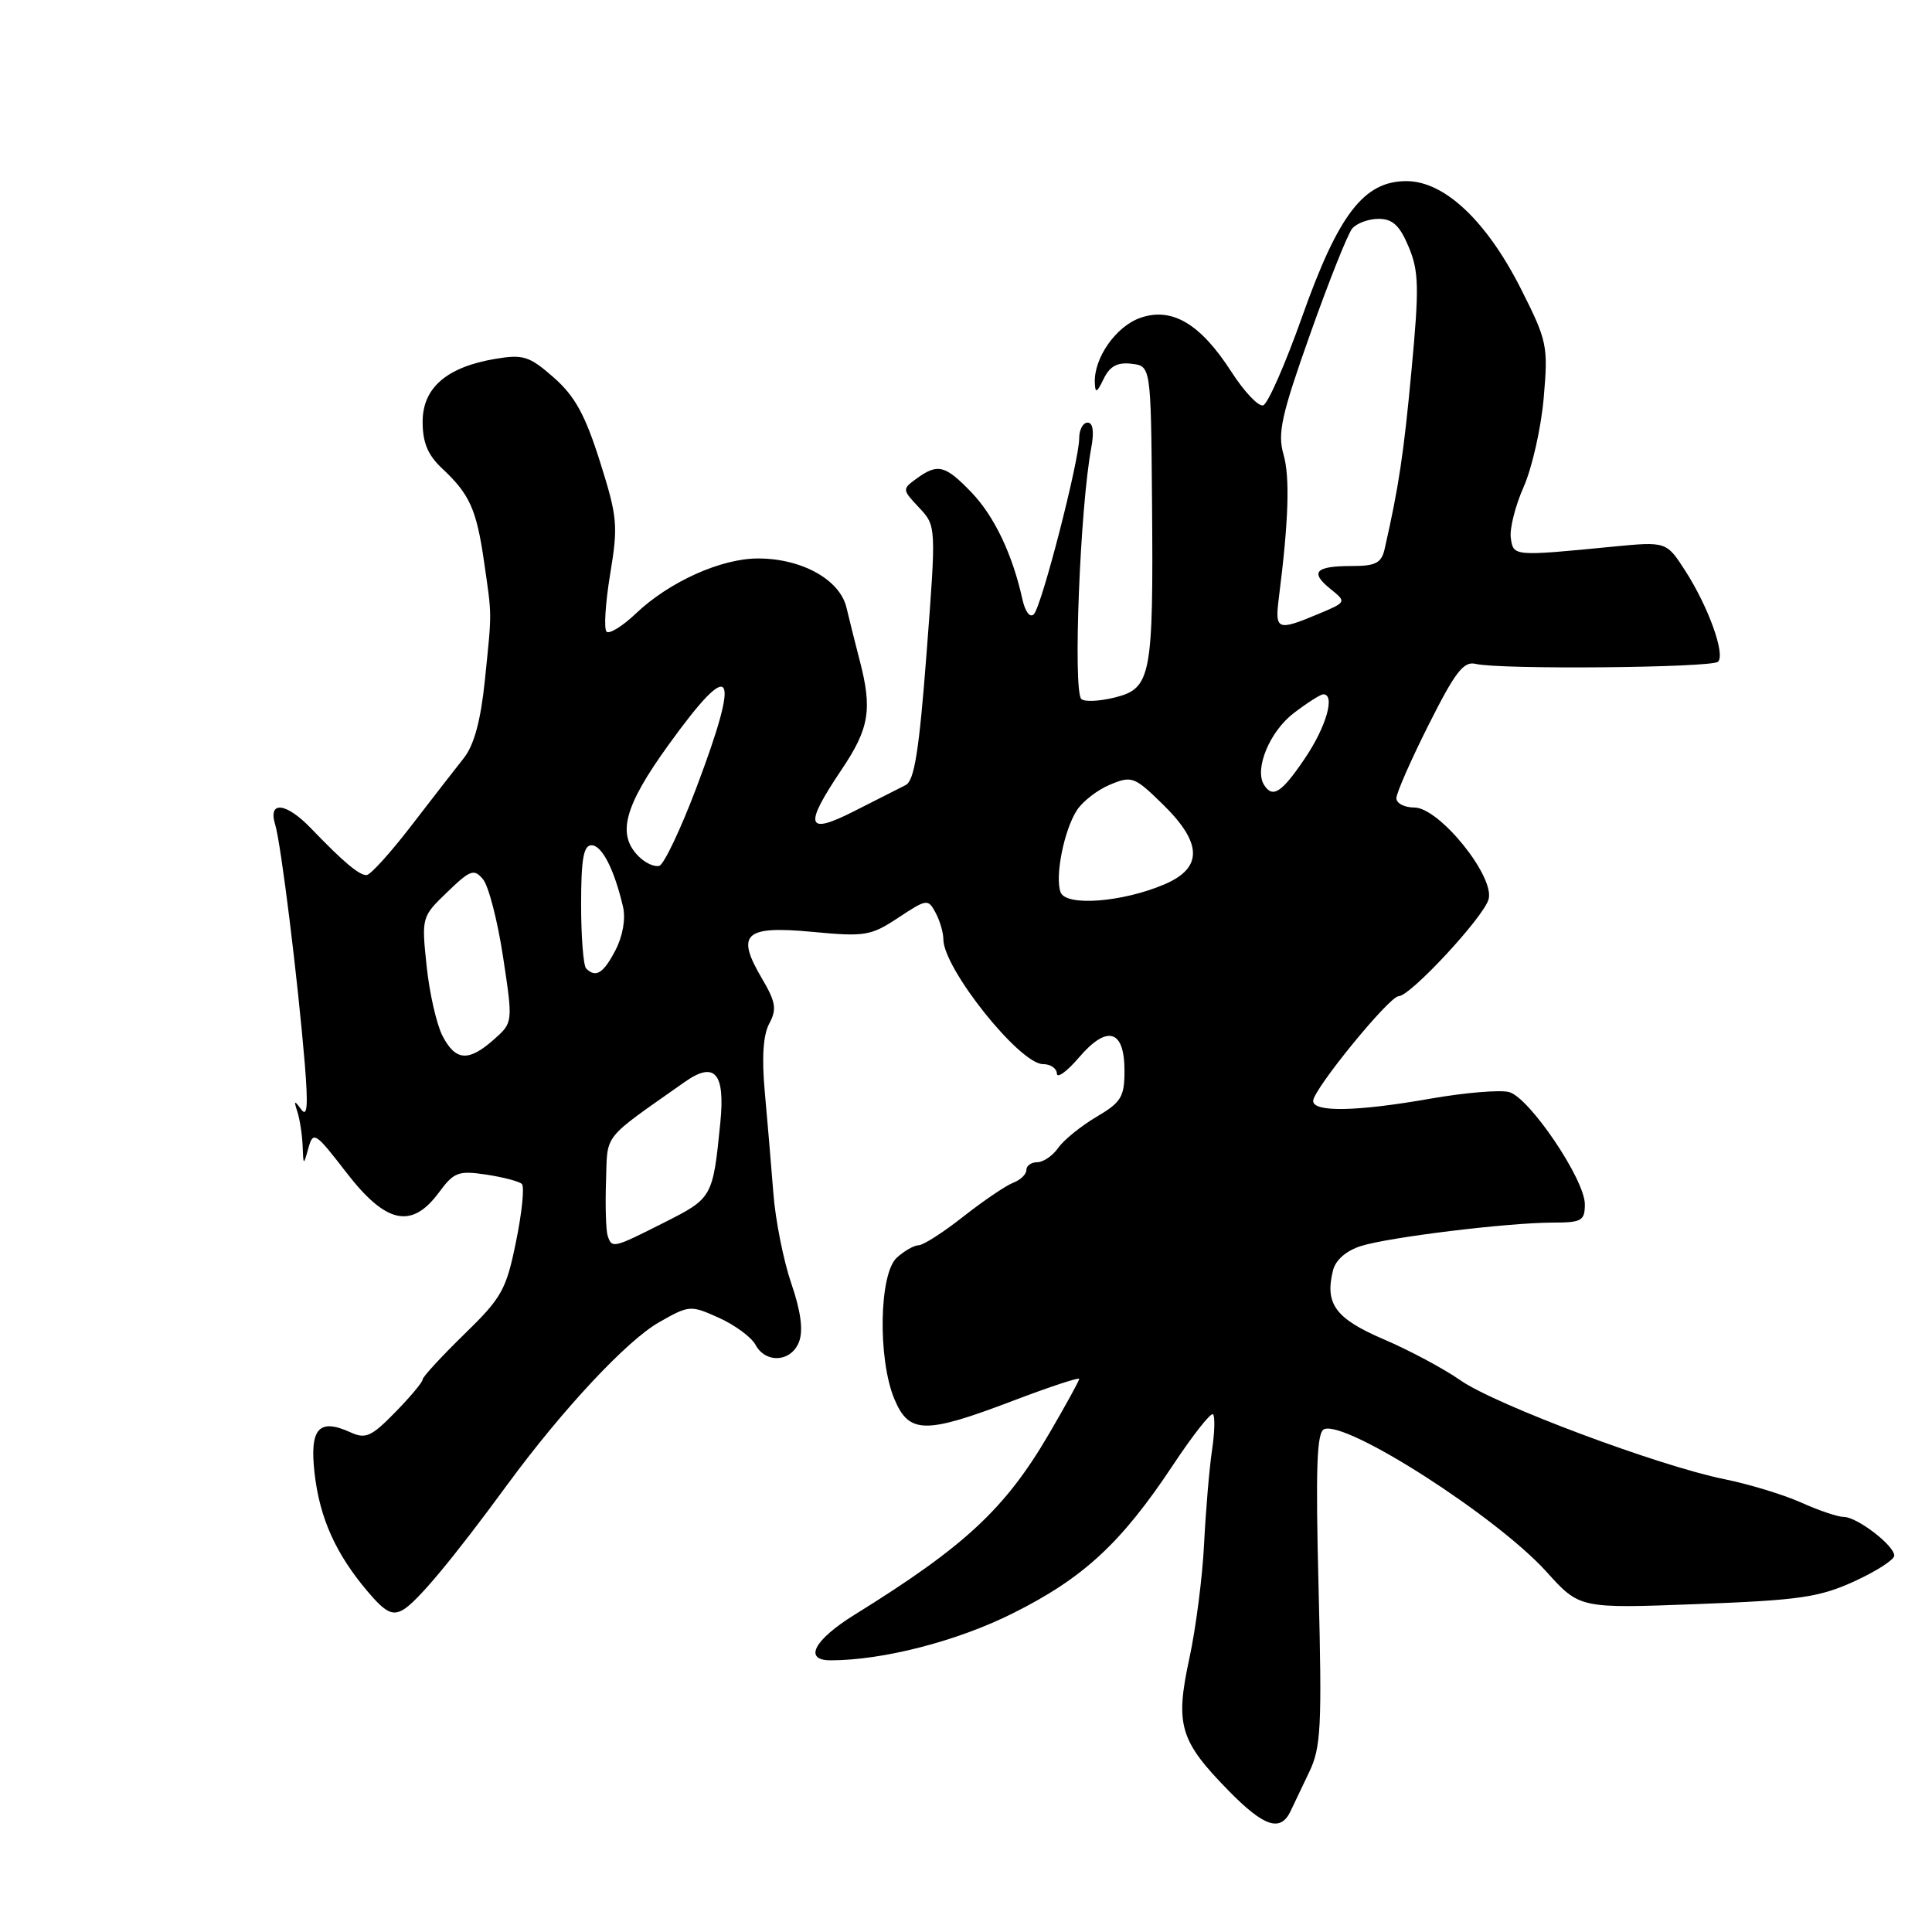 <?xml version="1.0" encoding="UTF-8" standalone="no"?>
<!DOCTYPE svg PUBLIC "-//W3C//DTD SVG 1.1//EN" "http://www.w3.org/Graphics/SVG/1.1/DTD/svg11.dtd" >
<svg xmlns="http://www.w3.org/2000/svg" xmlns:xlink="http://www.w3.org/1999/xlink" version="1.1" viewBox="0 0 256 256">
 <g >
 <path fill="currentColor"
d=" M 171.00 240.00 C 171.39 239.18 172.50 236.85 173.47 234.82 C 175.04 231.56 175.18 228.85 174.72 210.50 C 174.31 194.35 174.48 189.75 175.47 189.37 C 178.46 188.22 198.31 200.96 204.91 208.26 C 209.31 213.14 209.31 213.14 224.86 212.55 C 238.44 212.04 241.07 211.65 245.70 209.54 C 248.62 208.20 251.00 206.67 251.00 206.13 C 251.00 204.78 246.06 201.00 244.31 201.00 C 243.53 201.00 241.00 200.15 238.70 199.11 C 236.39 198.07 231.80 196.67 228.50 196.00 C 219.78 194.24 198.15 186.14 193.50 182.89 C 191.30 181.35 186.73 178.91 183.34 177.46 C 176.95 174.72 175.52 172.77 176.63 168.33 C 176.98 166.94 178.39 165.72 180.35 165.10 C 184.13 163.92 199.80 162.01 205.75 162.00 C 209.58 162.00 210.00 161.76 210.00 159.57 C 210.00 156.29 202.64 145.40 199.95 144.70 C 198.76 144.39 194.12 144.78 189.64 145.56 C 179.84 147.29 174.00 147.41 174.00 145.88 C 174.00 144.37 184.09 132.00 185.33 132.00 C 186.88 132.00 196.64 121.48 197.25 119.14 C 198.05 116.08 190.69 107.00 187.41 107.00 C 186.09 107.00 185.01 106.44 185.03 105.75 C 185.04 105.06 186.97 100.67 189.32 96.00 C 192.84 89.00 193.94 87.58 195.55 87.97 C 198.70 88.74 226.85 88.49 227.65 87.68 C 228.64 86.69 226.36 80.38 223.30 75.62 C 220.80 71.75 220.80 71.75 213.65 72.44 C 200.53 73.72 200.53 73.72 200.19 71.29 C 200.01 70.07 200.78 67.02 201.90 64.50 C 203.01 61.98 204.21 56.67 204.55 52.71 C 205.15 45.83 205.01 45.17 201.57 38.35 C 196.99 29.27 191.40 24.00 186.36 24.00 C 180.72 24.00 177.36 28.37 172.54 41.96 C 170.32 48.22 168.00 53.51 167.38 53.71 C 166.76 53.91 164.88 51.92 163.18 49.29 C 159.08 42.90 155.29 40.65 151.09 42.12 C 147.88 43.24 144.94 47.43 145.07 50.70 C 145.12 52.16 145.34 52.07 146.24 50.20 C 147.05 48.53 148.05 47.98 149.92 48.20 C 152.50 48.50 152.50 48.50 152.65 66.50 C 152.84 89.63 152.54 91.22 147.72 92.42 C 145.68 92.93 143.69 93.02 143.28 92.62 C 142.16 91.49 143.11 67.28 144.59 59.39 C 145.00 57.19 144.83 56.00 144.11 56.00 C 143.50 56.00 143.00 56.93 143.00 58.07 C 143.00 61.04 138.03 80.33 136.99 81.39 C 136.48 81.91 135.84 81.07 135.47 79.39 C 134.15 73.43 131.75 68.40 128.73 65.25 C 125.24 61.62 124.25 61.37 121.44 63.42 C 119.53 64.81 119.54 64.88 121.78 67.26 C 124.06 69.69 124.06 69.69 122.78 86.49 C 121.79 99.48 121.16 103.45 120.00 104.03 C 119.17 104.44 116.14 105.98 113.25 107.45 C 106.82 110.73 106.44 109.53 111.50 102.00 C 115.19 96.52 115.61 94.01 113.91 87.50 C 113.34 85.30 112.55 82.15 112.16 80.50 C 111.28 76.80 106.24 74.00 100.44 74.00 C 95.54 74.00 88.68 77.09 84.26 81.29 C 82.49 82.98 80.73 84.06 80.37 83.70 C 80.00 83.33 80.22 79.90 80.85 76.07 C 81.92 69.62 81.82 68.52 79.49 61.14 C 77.53 54.95 76.17 52.48 73.37 50.02 C 70.15 47.19 69.34 46.93 65.64 47.55 C 59.19 48.63 56.00 51.39 56.00 55.89 C 56.00 58.65 56.69 60.30 58.59 62.08 C 62.23 65.48 63.14 67.49 64.14 74.43 C 65.20 81.80 65.20 80.82 64.24 90.21 C 63.70 95.46 62.82 98.71 61.48 100.42 C 60.39 101.79 57.25 105.84 54.50 109.41 C 51.75 112.99 49.09 115.93 48.58 115.95 C 47.61 116.00 45.53 114.25 41.20 109.75 C 37.90 106.32 35.48 106.07 36.46 109.25 C 37.24 111.81 39.46 129.79 40.39 141.00 C 40.84 146.56 40.72 148.11 39.91 147.00 C 38.99 145.75 38.91 145.80 39.41 147.33 C 39.73 148.34 40.04 150.36 40.10 151.83 C 40.20 154.47 40.21 154.47 40.87 152.11 C 41.50 149.85 41.78 150.03 45.89 155.36 C 51.14 162.16 54.54 162.90 58.15 158.02 C 60.15 155.31 60.73 155.09 64.43 155.64 C 66.67 155.98 68.79 156.54 69.15 156.88 C 69.51 157.22 69.17 160.65 68.38 164.50 C 67.08 170.91 66.50 171.95 61.48 176.83 C 58.47 179.77 56.00 182.45 56.00 182.79 C 56.00 183.14 54.37 185.09 52.37 187.13 C 49.22 190.36 48.45 190.71 46.44 189.79 C 42.24 187.88 41.01 189.28 41.68 195.20 C 42.36 201.16 44.48 205.89 48.74 210.91 C 51.05 213.63 51.97 214.11 53.39 213.32 C 55.23 212.29 60.05 206.51 67.24 196.70 C 74.52 186.78 83.08 177.61 87.34 175.20 C 91.33 172.93 91.49 172.92 95.27 174.62 C 97.39 175.58 99.56 177.18 100.10 178.18 C 101.46 180.73 104.89 180.48 105.89 177.76 C 106.45 176.26 106.10 173.69 104.85 170.06 C 103.82 167.06 102.74 161.66 102.47 158.05 C 102.19 154.45 101.68 148.44 101.34 144.70 C 100.92 140.16 101.12 137.14 101.93 135.63 C 102.95 133.72 102.80 132.78 100.97 129.67 C 97.47 123.74 98.64 122.64 107.58 123.47 C 114.63 124.14 115.38 124.01 119.03 121.60 C 122.81 119.10 122.97 119.08 123.97 120.94 C 124.54 122.00 125.00 123.58 125.00 124.46 C 125.00 128.33 135.11 141.00 138.20 141.00 C 139.19 141.00 140.02 141.56 140.04 142.25 C 140.06 142.94 141.38 141.98 142.97 140.12 C 146.71 135.75 149.00 136.42 149.00 141.87 C 149.00 145.35 148.57 146.06 145.27 148.00 C 143.23 149.21 140.95 151.05 140.22 152.10 C 139.49 153.14 138.24 154.00 137.44 154.00 C 136.65 154.00 136.00 154.46 136.00 155.03 C 136.00 155.60 135.21 156.36 134.25 156.72 C 133.29 157.09 130.32 159.10 127.66 161.19 C 125.00 163.29 122.33 165.00 121.74 165.00 C 121.14 165.00 119.83 165.74 118.83 166.65 C 116.49 168.78 116.29 180.07 118.51 185.38 C 120.45 190.02 122.57 190.05 134.25 185.60 C 139.06 183.77 143.00 182.47 143.00 182.71 C 143.00 182.95 141.21 186.21 139.03 189.94 C 133.21 199.91 127.89 204.87 113.25 213.95 C 107.85 217.30 106.43 220.00 110.06 220.00 C 117.00 220.00 126.85 217.46 134.23 213.76 C 143.57 209.09 148.55 204.48 155.38 194.20 C 158.04 190.18 160.45 187.12 160.73 187.40 C 161.01 187.68 160.95 189.85 160.59 192.23 C 160.24 194.61 159.77 200.14 159.55 204.53 C 159.34 208.91 158.46 215.75 157.60 219.73 C 155.69 228.56 156.31 230.66 162.80 237.28 C 167.49 242.07 169.67 242.79 171.00 240.00 Z  M 80.52 163.75 C 80.29 163.06 80.19 159.82 80.30 156.55 C 80.52 150.07 79.64 151.18 90.74 143.36 C 94.70 140.57 96.10 142.17 95.45 148.72 C 94.46 158.68 94.41 158.76 88.01 161.99 C 81.24 165.41 81.09 165.45 80.52 163.75 Z  M 58.63 137.25 C 57.85 135.74 56.90 131.57 56.53 128.00 C 55.85 121.55 55.87 121.47 59.26 118.21 C 62.33 115.25 62.82 115.08 64.01 116.52 C 64.74 117.40 65.94 122.03 66.66 126.81 C 67.98 135.50 67.98 135.50 65.43 137.75 C 62.08 140.72 60.36 140.59 58.63 137.25 Z  M 77.67 128.33 C 77.30 127.97 77.00 124.14 77.00 119.83 C 77.00 113.84 77.32 112.00 78.38 112.00 C 79.76 112.00 81.39 115.19 82.55 120.14 C 82.92 121.74 82.53 124.02 81.56 125.89 C 79.96 128.98 78.95 129.61 77.67 128.33 Z  M 140.54 118.24 C 139.75 116.19 140.99 109.98 142.70 107.35 C 143.47 106.17 145.45 104.64 147.11 103.96 C 149.96 102.77 150.33 102.91 154.06 106.56 C 159.35 111.72 159.41 115.02 154.25 117.20 C 148.69 119.56 141.26 120.12 140.54 118.24 Z  M 84.62 113.47 C 81.71 110.57 82.71 106.83 88.57 98.72 C 97.13 86.84 98.25 88.58 92.25 104.44 C 90.19 109.89 87.99 114.51 87.37 114.72 C 86.74 114.92 85.50 114.36 84.62 113.47 Z  M 167.48 103.98 C 166.19 101.88 168.25 96.91 171.43 94.49 C 173.22 93.12 174.98 92.00 175.34 92.00 C 176.96 92.00 175.74 96.29 172.93 100.45 C 169.82 105.06 168.63 105.83 167.48 103.98 Z  M 169.45 79.25 C 170.75 69.05 170.94 63.20 170.07 60.21 C 169.26 57.41 169.79 55.01 173.61 44.25 C 176.08 37.28 178.58 31.00 179.17 30.29 C 179.76 29.58 181.34 29.00 182.67 29.00 C 184.53 29.00 185.47 29.87 186.66 32.72 C 188.01 35.95 188.06 38.10 187.04 48.97 C 186.01 60.09 185.34 64.54 183.47 72.75 C 183.05 74.60 182.28 75.00 179.15 75.00 C 174.29 75.00 173.53 75.80 176.27 78.02 C 178.45 79.78 178.45 79.78 174.60 81.39 C 169.25 83.63 168.91 83.49 169.45 79.25 Z "/>
</g>
</svg>